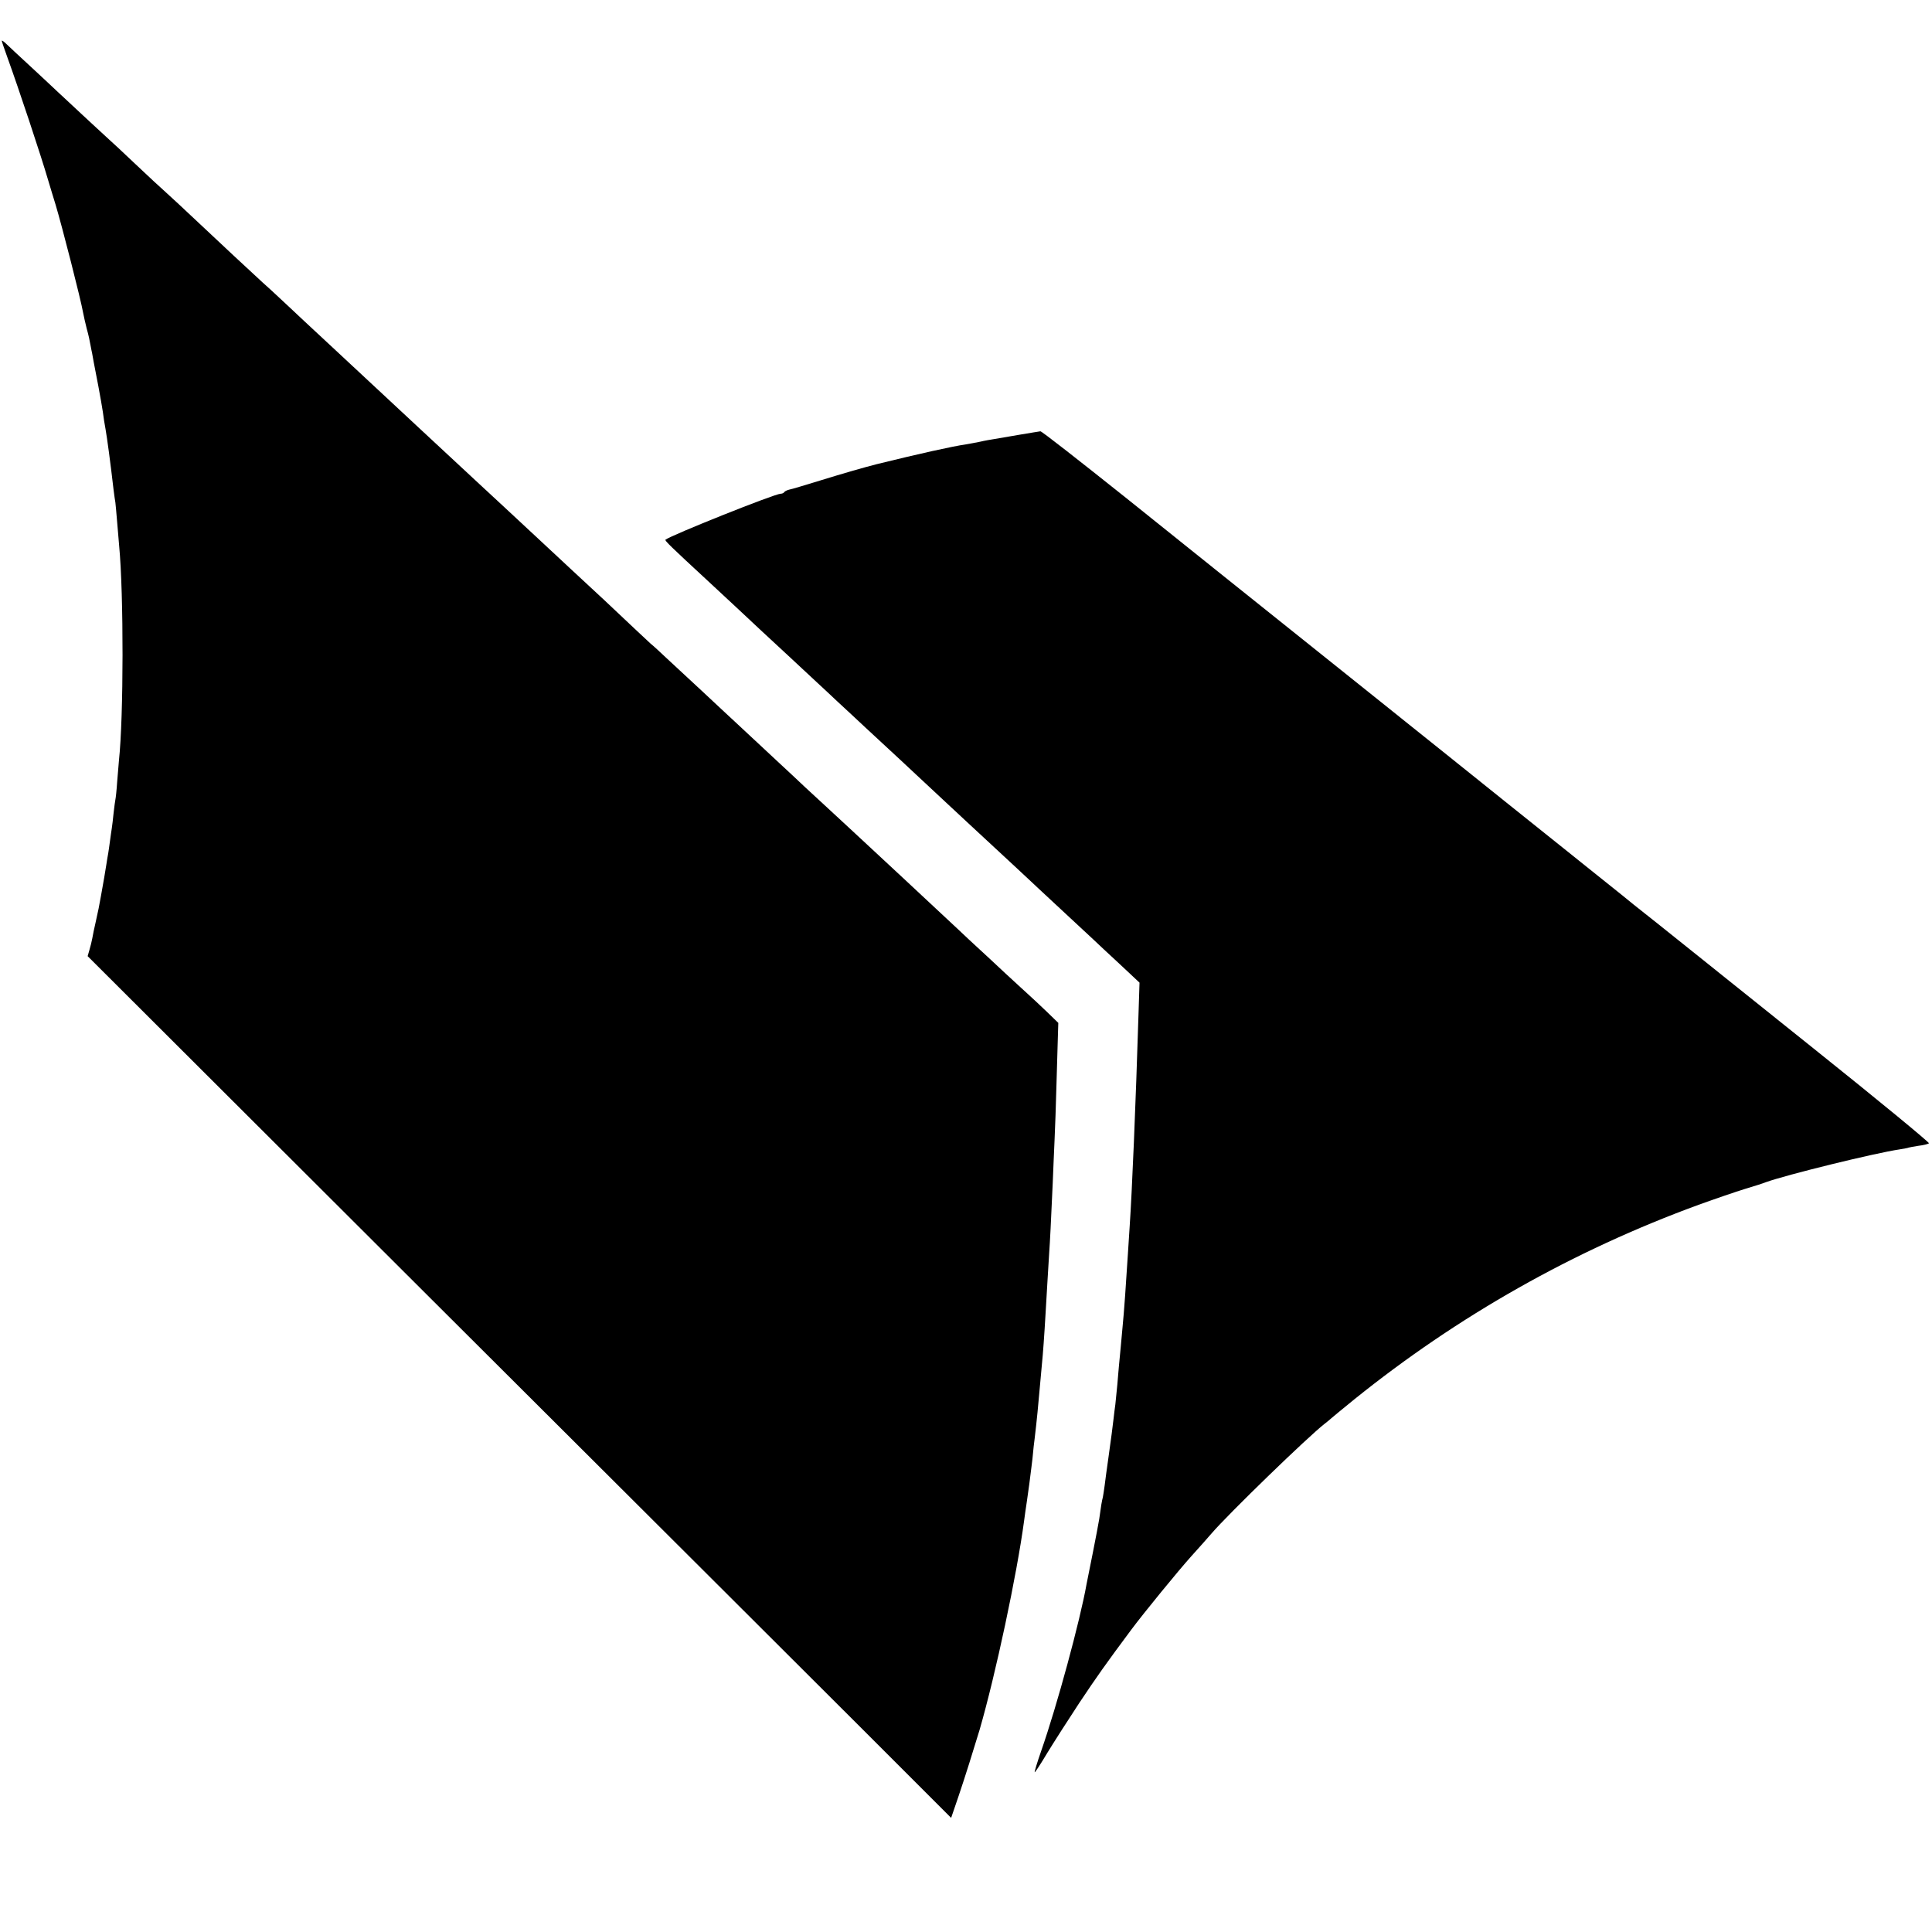 <?xml version="1.0" standalone="no"?>
<!DOCTYPE svg PUBLIC "-//W3C//DTD SVG 20010904//EN"
 "http://www.w3.org/TR/2001/REC-SVG-20010904/DTD/svg10.dtd">
<svg version="1.0" xmlns="http://www.w3.org/2000/svg"
 width="1080pt" height="1080pt" viewBox="0 0 1080 1080"
 preserveAspectRatio="xMidYMid meet">
<g transform="translate(0,1080) scale(0.1,-0.1)"
fill="#000000" stroke="none">
<path d="M10 10572 c0 -4 14 -45 31 -92 63 -174 187 -546 229 -690 12 -41 31
-102 41 -135 36 -120 140 -526 154 -605 3 -17 12 -56 20 -88 9 -31 18 -73 21
-92 4 -19 7 -39 9 -45 1 -5 5 -28 9 -50 4 -22 16 -83 26 -135 10 -52 21 -117
25 -143 3 -26 10 -70 15 -96 8 -44 28 -191 45 -340 4 -30 8 -61 10 -70 1 -9 6
-59 10 -111 4 -52 9 -111 11 -130 26 -275 25 -958 -1 -1200 -2 -19 -6 -73 -10
-120 -3 -47 -8 -92 -10 -100 -2 -8 -6 -42 -10 -75 -3 -33 -8 -71 -10 -85 -2
-14 -7 -45 -10 -70 -3 -25 -8 -56 -10 -70 -3 -14 -7 -41 -10 -60 -5 -33 -18
-110 -30 -175 -10 -57 -16 -87 -30 -149 -8 -33 -16 -74 -19 -91 -3 -16 -10
-46 -16 -65 l-10 -35 1937 -1933 c1066 -1063 2152 -2146 2414 -2408 l476 -476
42 123 c34 100 85 263 117 369 89 307 209 869 249 1170 3 25 10 72 15 105 5
33 11 78 14 100 3 22 8 65 12 95 4 30 8 66 9 80 1 14 5 50 9 80 13 109 19 175
31 310 3 36 8 85 10 110 5 48 13 156 20 280 2 41 7 118 10 170 3 52 8 127 10
165 5 71 10 171 20 395 3 69 7 175 10 235 3 61 8 205 11 320 3 116 7 238 8
273 l2 64 -65 63 c-36 34 -79 75 -96 90 -16 14 -77 71 -135 124 -58 54 -127
119 -155 144 -27 25 -75 69 -106 99 -31 29 -105 98 -164 153 -59 55 -127 118
-150 140 -24 22 -94 87 -156 145 -63 58 -125 116 -140 130 -15 14 -69 64 -120
111 -52 48 -110 102 -130 120 -20 19 -89 84 -154 144 -142 132 -122 114 -220
205 -44 41 -137 127 -205 191 -69 64 -155 144 -193 179 -37 35 -77 72 -90 82
-12 11 -53 49 -92 86 -115 109 -213 201 -339 317 -121 113 -167 155 -246 229
-25 23 -83 77 -130 121 -47 43 -114 106 -150 139 -76 71 -289 269 -340 316
-66 61 -307 286 -480 447 -36 34 -81 75 -100 93 -19 18 -89 82 -154 144 -65
61 -128 119 -139 128 -27 24 -247 229 -467 436 -36 33 -75 69 -86 79 -12 10
-81 74 -154 143 -73 69 -140 132 -150 140 -16 14 -184 170 -291 270 -26 25
-94 88 -150 140 -57 52 -115 107 -131 122 -15 15 -28 24 -28 20z"/>
<path d="M5700 8370 c-58 -10 -121 -21 -140 -24 -19 -3 -55 -9 -80 -15 -25 -5
-61 -12 -80 -15 -81 -12 -260 -52 -500 -111 -67 -17 -189 -52 -315 -91 -82
-25 -160 -49 -173 -51 -12 -3 -25 -9 -28 -14 -3 -5 -12 -9 -20 -9 -33 0 -613
-232 -644 -257 -5 -5 29 -38 240 -233 68 -63 138 -128 156 -145 17 -16 80 -75
139 -130 158 -146 152 -141 280 -260 65 -60 132 -123 149 -139 17 -15 87 -81
156 -145 69 -64 154 -143 190 -176 35 -33 76 -71 91 -85 22 -21 192 -179 279
-260 175 -162 257 -238 275 -255 128 -120 177 -165 279 -260 65 -61 135 -126
156 -145 20 -19 87 -82 149 -139 l111 -104 -5 -156 c-17 -551 -37 -1013 -50
-1206 -2 -27 -6 -97 -10 -155 -9 -146 -22 -334 -30 -410 -2 -19 -6 -69 -10
-110 -4 -41 -8 -88 -10 -105 -1 -16 -6 -64 -9 -105 -4 -41 -9 -91 -11 -110 -3
-19 -7 -55 -10 -80 -7 -61 -12 -97 -29 -220 -8 -58 -18 -127 -21 -155 -4 -27
-8 -57 -10 -65 -5 -17 -11 -53 -20 -120 -4 -25 -20 -110 -36 -190 -16 -80 -32
-158 -35 -175 -36 -204 -166 -683 -254 -934 -22 -63 -38 -116 -36 -118 2 -2
34 47 71 109 38 62 118 187 178 278 98 147 148 218 291 410 70 94 264 331 335
410 37 41 88 98 112 126 95 111 542 544 635 616 16 12 31 25 34 28 3 3 61 51
130 107 580 467 1225 832 1925 1088 94 34 211 74 260 89 50 15 101 31 115 37
113 41 608 163 750 184 24 4 47 8 50 10 3 1 28 6 55 10 28 3 54 10 58 14 4 4
-286 243 -645 530 -359 287 -662 530 -673 539 -11 9 -101 81 -200 160 -99 78
-189 150 -200 160 -11 9 -133 107 -271 217 -220 176 -571 457 -614 492 -14 12
-1318 1055 -1388 1111 -19 15 -243 195 -499 400 -256 204 -470 372 -477 371
-6 -1 -58 -9 -116 -19z"/>
</g>
</svg>
